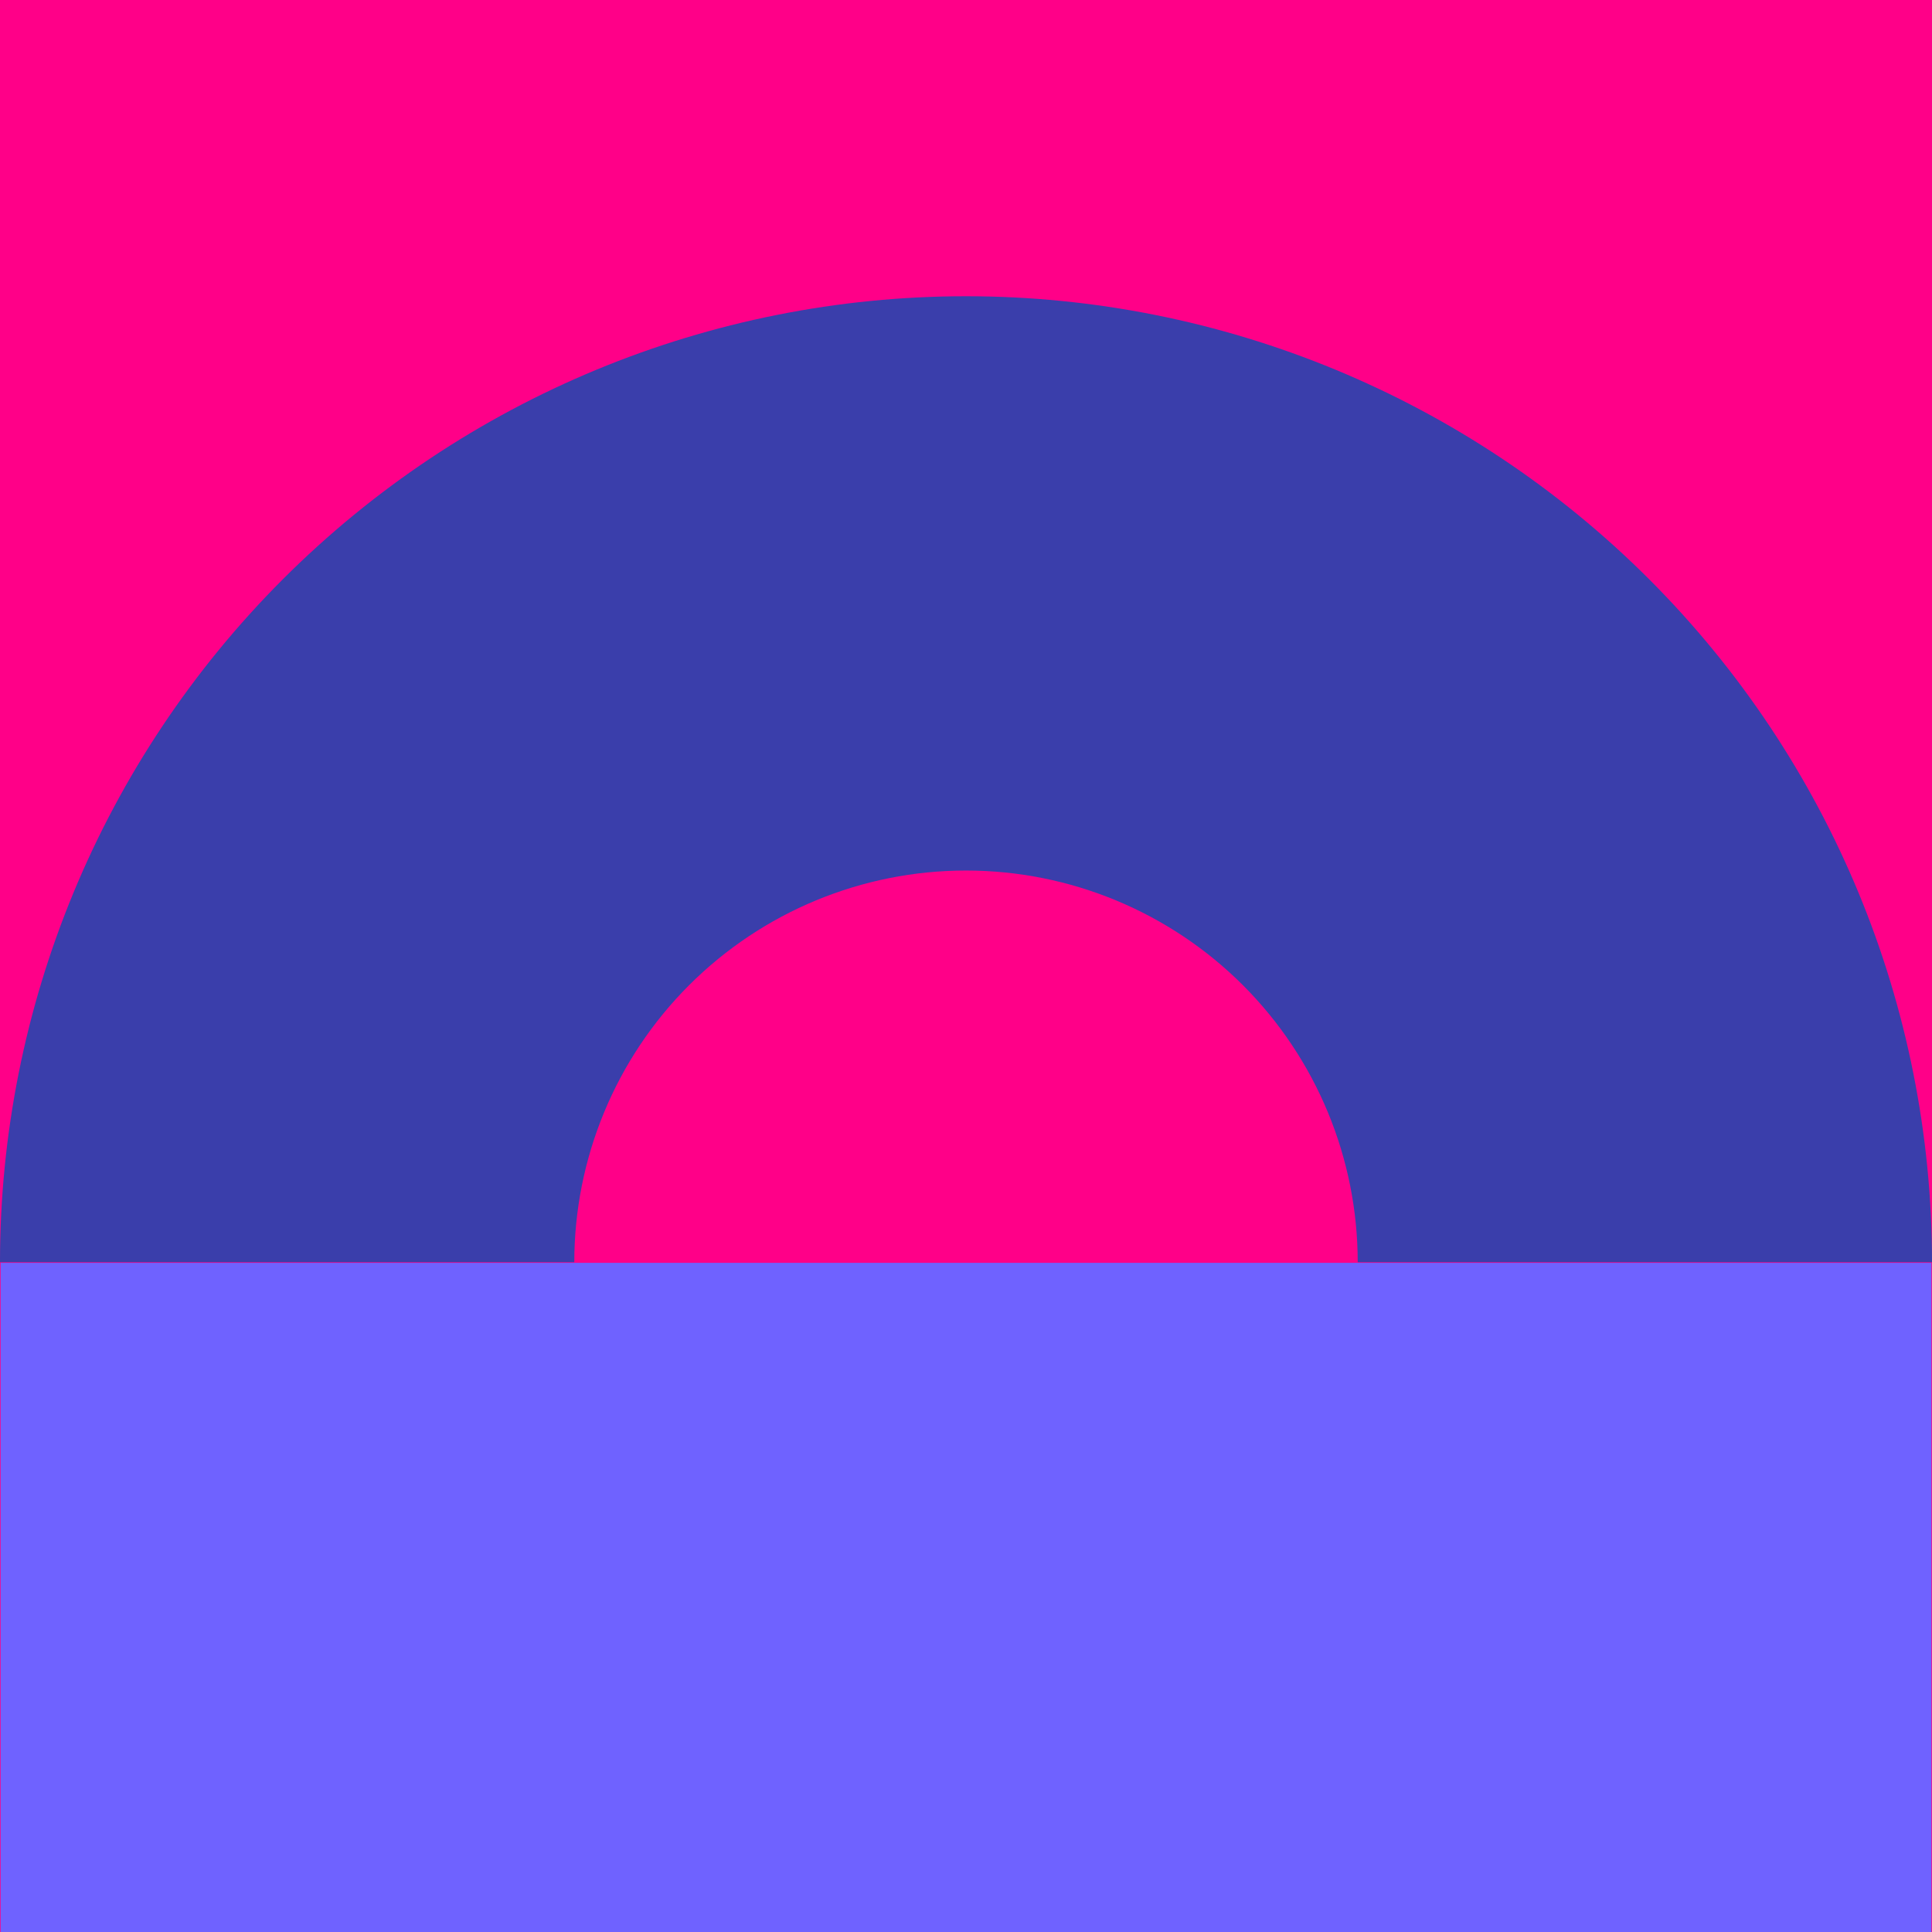 <svg width="600" height="600" viewBox="0 0 600 600" fill="none" xmlns="http://www.w3.org/2000/svg">
<g clip-path="url(#clip0)">
<rect width="600" height="600" transform="translate(0 600) rotate(-90)" fill="#FF0088"/>
<path d="M600 392C600 312.435 568.393 236.129 512.132 179.868C455.871 123.607 379.565 92 300 92C220.435 92 144.129 123.607 87.868 179.868C31.607 236.129 1.73553e-05 312.435 0 392L178.35 392C178.35 359.736 191.167 328.794 213.981 305.981C236.794 283.167 267.736 270.35 300 270.35C332.264 270.35 363.206 283.167 386.019 305.981C408.833 328.794 421.65 359.736 421.65 392L600 392Z" fill="#3A3EAB"/>
<rect x="599.813" y="600.077" width="599.626" height="207.889" transform="rotate(-180 599.813 600.077)" fill="#6F62FF"/>
</g>
<defs>
<clipPath id="clip0">
<rect width="600" height="600" fill="white" transform="translate(0 600) rotate(-90)"/>
</clipPath>
</defs>
</svg>
